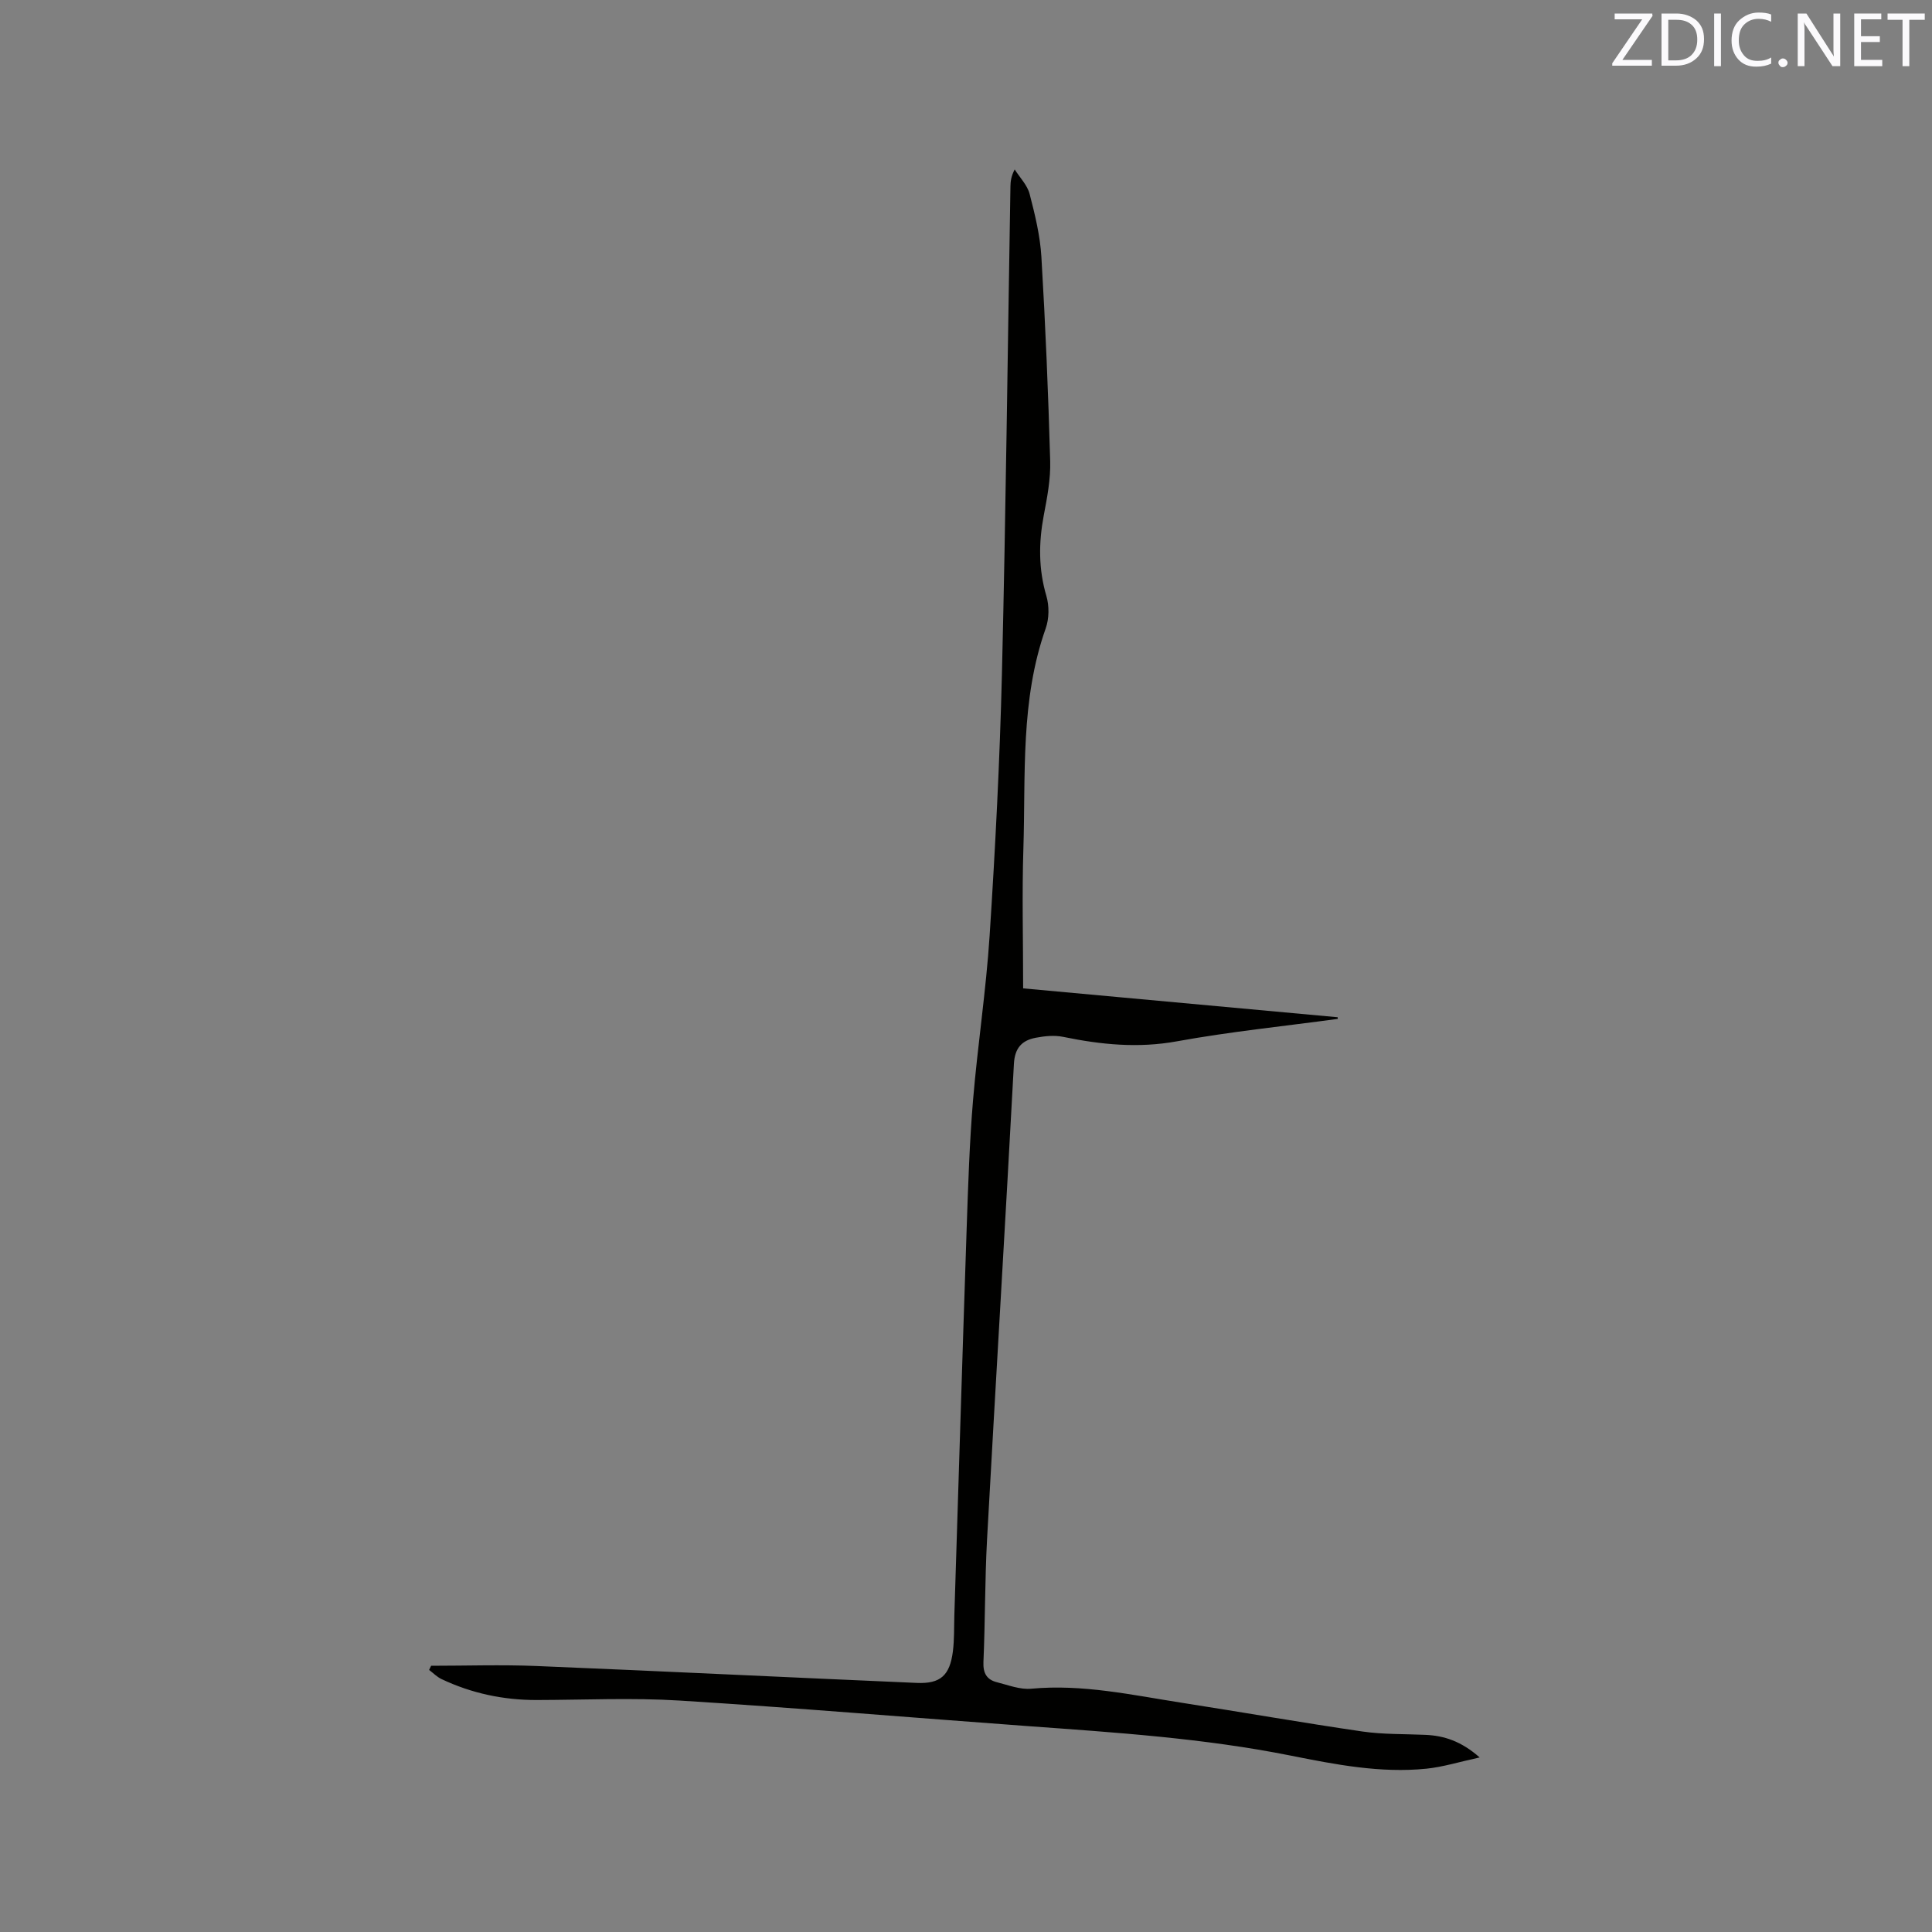 <svg enable-background="new 0 0 400 400" viewBox="0 0 400 400" xmlns="http://www.w3.org/2000/svg"><rect x="0" y="0" width="400" height="400" fill="#808080" stroke="none"/><path d="m89.26 344.88c7.27 0 14.56-.25 21.82.05 26.25 1.08 52.5 2.37 78.75 3.5 4.88.21 6.81-1.55 7.45-6.49.32-2.51.23-5.08.31-7.62.85-26.7 1.65-53.4 2.55-80.09.3-8.79.58-17.6 1.31-26.37.95-11.39 2.7-22.73 3.44-34.13 1.17-18.08 2.11-36.18 2.55-54.29.81-33.6 1.19-67.21 1.76-100.81.02-1.05.12-2.1.88-3.55 1.06 1.68 2.61 3.24 3.09 5.07 1.11 4.27 2.18 8.65 2.44 13.04.84 14.06 1.42 28.14 1.82 42.23.11 3.77-.63 7.6-1.34 11.34-1.05 5.61-1.09 11.06.55 16.62.61 2.07.58 4.7-.14 6.73-5.27 14.86-4.13 30.33-4.62 45.63-.3 9.31-.05 18.63-.05 28.89 21.42 1.97 43.27 3.97 65.12 5.98.01.11.02.23.03.34-11.1 1.51-22.28 2.64-33.29 4.64-8.05 1.47-15.75.69-23.58-.92-1.8-.37-3.8-.17-5.64.18-2.86.54-4.37 2.07-4.55 5.41-1.76 32.81-3.76 65.61-5.56 98.42-.46 8.47-.38 16.96-.75 25.43-.1 2.33.71 3.66 2.8 4.18 2.34.59 4.79 1.56 7.1 1.34 10.62-.99 20.89 1.31 31.23 2.92 12.45 1.94 24.87 4.12 37.34 5.94 4.28.62 8.67.5 13 .69 3.92.17 7.44 1.31 11.27 4.68-4.21.91-7.59 1.98-11.05 2.33-9.51.96-18.84-.87-28.07-2.71-18.04-3.61-36.32-4.79-54.6-6.12-23.99-1.75-47.96-3.79-71.97-5.28-9.81-.61-19.7-.13-29.55-.11-6.89.01-13.46-1.38-19.69-4.33-.95-.45-1.73-1.26-2.58-1.9.14-.29.28-.58.42-.86z" fill="#010100"/><g fill="#fbfafc"><path d="m342.2 3.2-6.3 9.2h6.1v1.2h-8.2v-.5l6.2-9.1h-5.7v-1.2h7.8v.4z"/><path d="m344 13.7v-10.9h3.1c1.6 0 3 .5 4.1 1.4 1.1 1 1.6 2.2 1.6 3.9s-.5 3-1.6 4-2.5 1.5-4.2 1.5h-3zm1.4-9.6v8.4h1.6c1.4 0 2.5-.4 3.2-1.1.8-.8 1.2-1.8 1.2-3.2s-.4-2.4-1.2-3.1-1.8-1-3.1-1z"/><path d="m356.3 2.8v10.9h-1.4v-10.9z"/><path d="m366.6 13.2c-.8.4-1.8.6-3 .6-1.6 0-2.8-.5-3.7-1.5s-1.4-2.3-1.4-3.9c0-1.7.5-3.2 1.6-4.2s2.4-1.6 4-1.6c1 0 1.9.1 2.6.4v1.5c-.8-.4-1.6-.6-2.6-.6-1.2 0-2.2.4-3 1.2s-1.1 1.9-1.1 3.3c0 1.3.4 2.3 1.1 3.1s1.6 1.1 2.8 1.1c1.1 0 2-.2 2.8-.7v1.3z"/><path d="m368.2 13c0-.3.1-.5.3-.6.2-.2.4-.3.6-.3.3 0 .5.1.7.3s.3.4.3.6-.1.5-.3.6c-.2.2-.4.3-.7.3s-.5-.1-.6-.3c-.2-.2-.3-.4-.3-.6z"/><path d="m381.1 13.7h-1.7l-5.5-8.4c-.2-.2-.3-.5-.4-.7 0 .2.1.8.1 1.5v7.6h-1.4v-10.9h1.8l5.3 8.3c.3.4.4.6.4.8 0-.3-.1-.8-.1-1.6v-7.5h1.4v10.9z"/><path d="m389.7 13.7h-5.8v-10.9h5.6v1.2h-4.2v3.5h3.9v1.2h-3.9v3.7h4.4z"/><path d="m398.4 4.1h-3.1v9.6h-1.4v-9.6h-3.1v-1.3h7.7v1.3z"/></g></svg>
